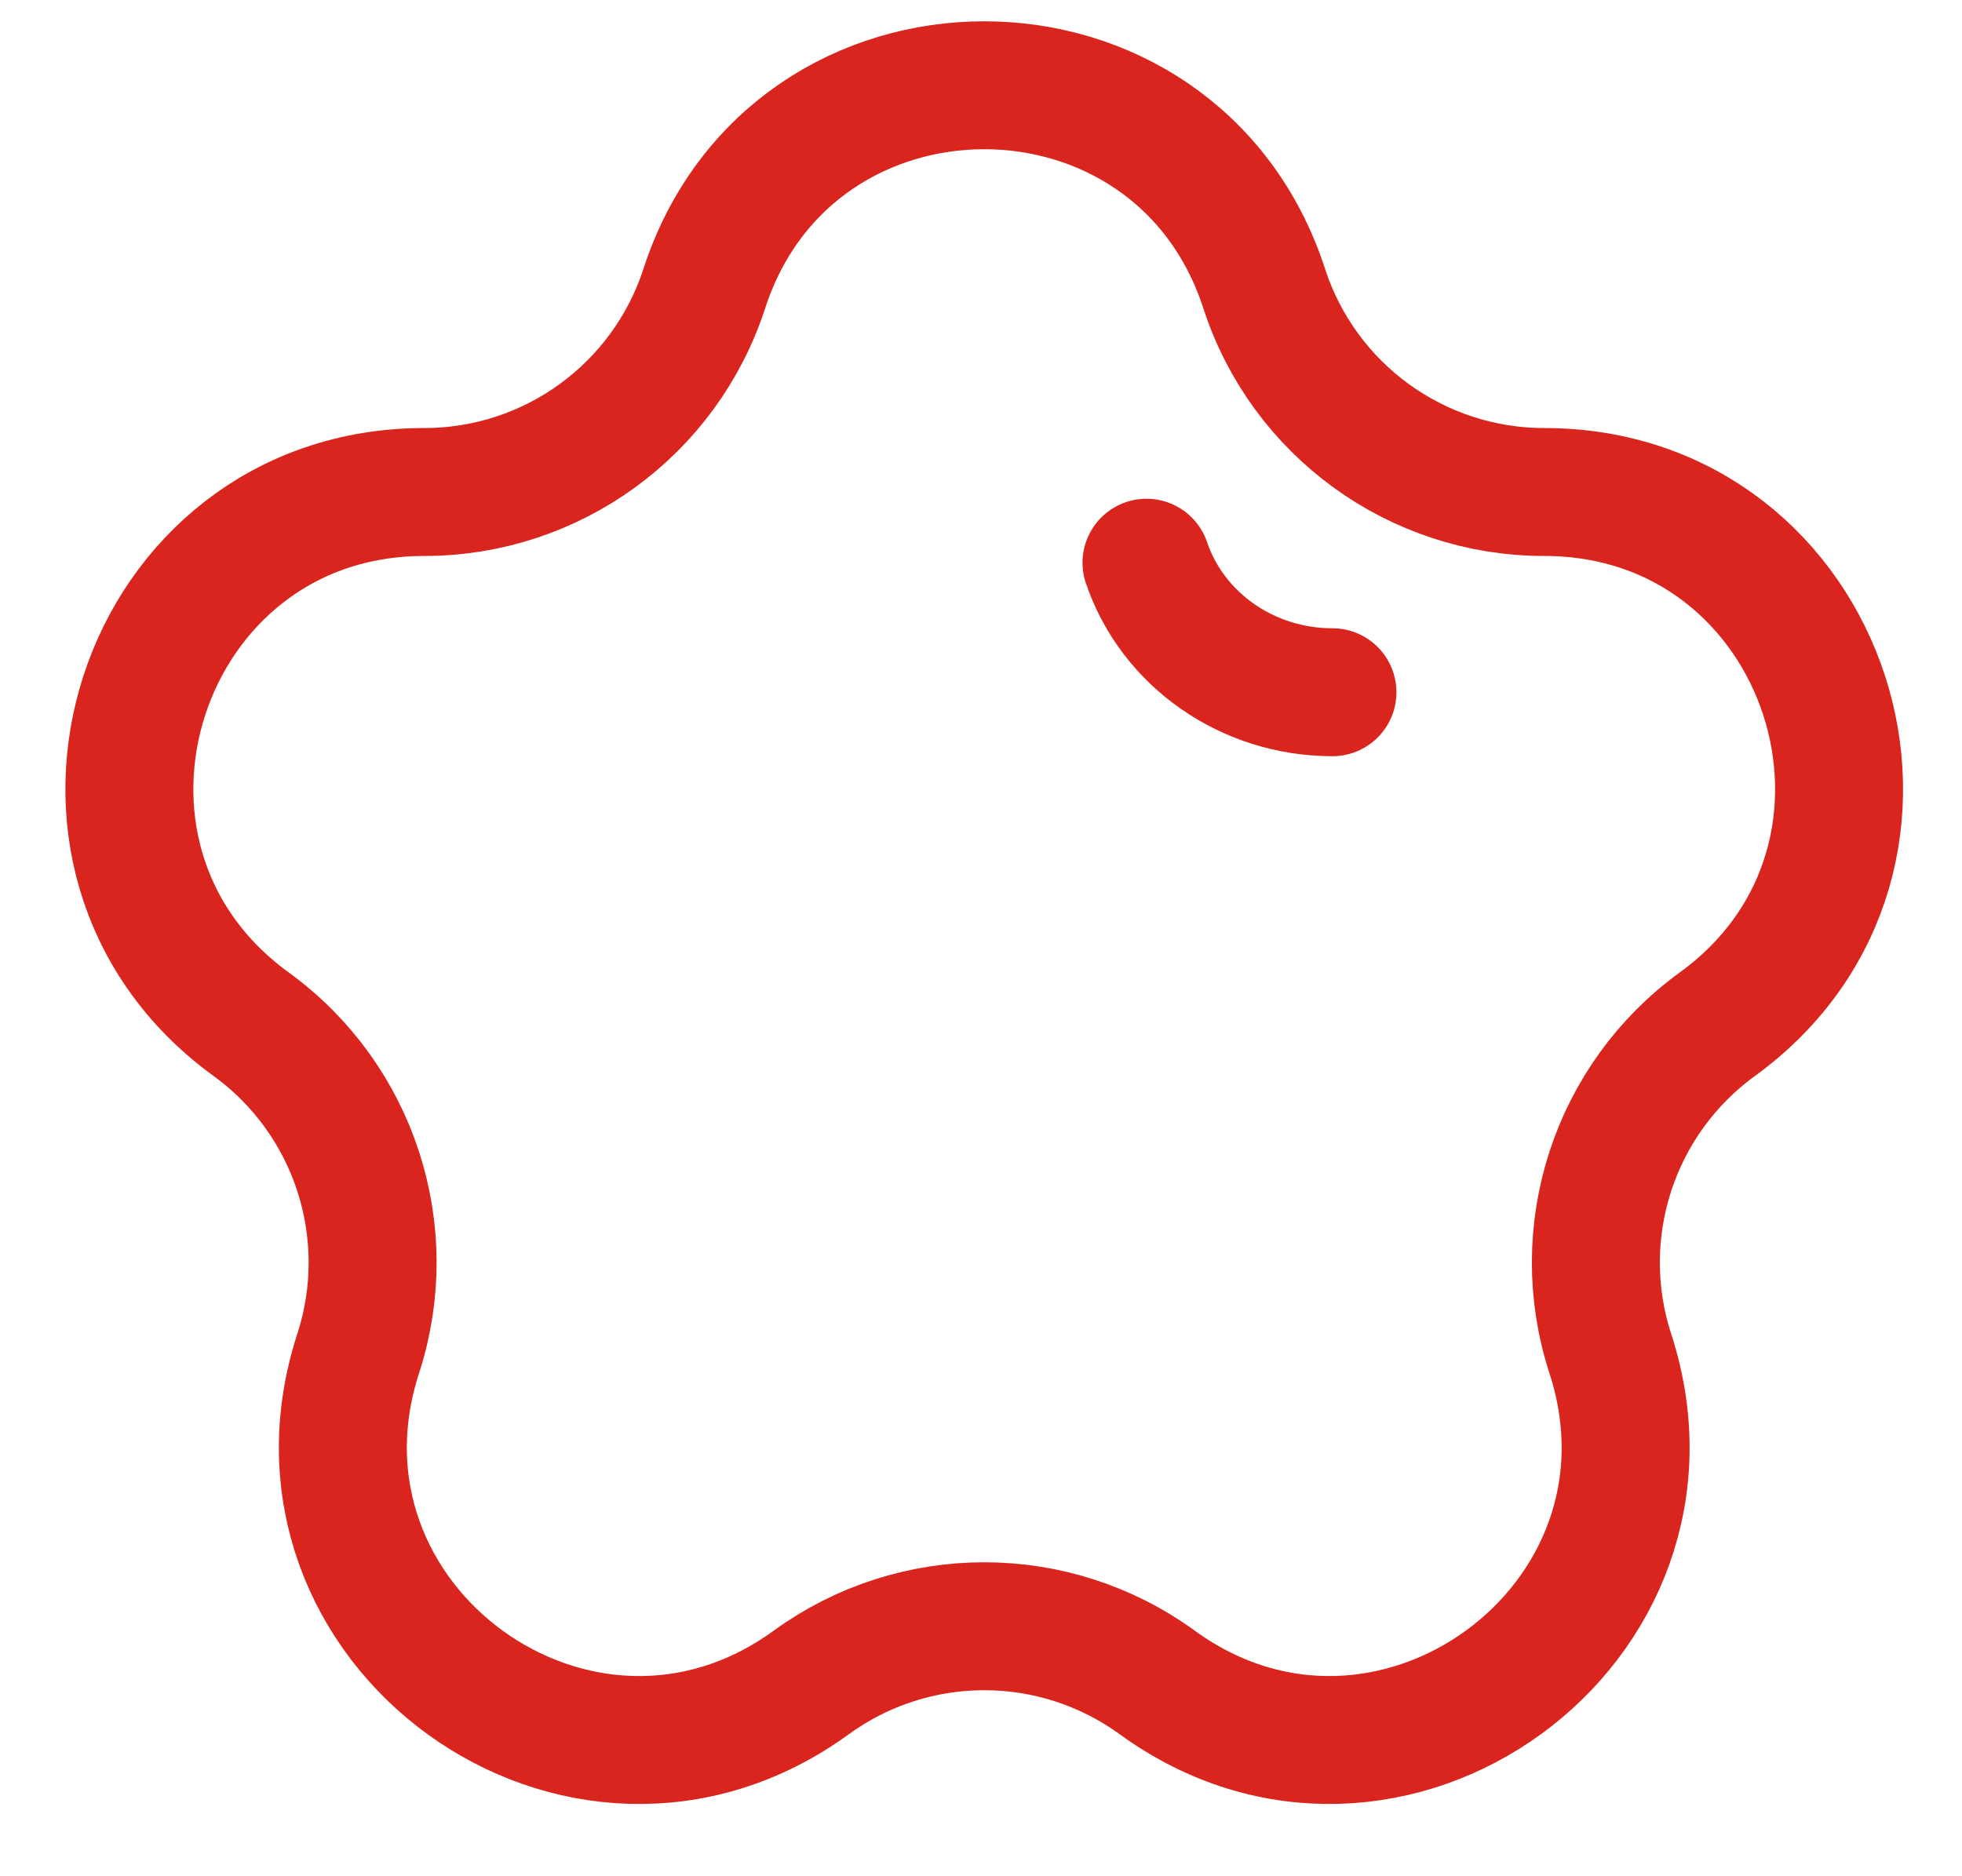<svg width="23" height="22" viewBox="0 0 23 22" fill="none" xmlns="http://www.w3.org/2000/svg">
<path d="M13.44 6.598C13.747 7.503 14.627 8.117 15.62 8.117M4.974 5.769C6.469 5.769 7.794 4.806 8.256 3.384C9.289 0.205 13.787 0.205 14.82 3.384C15.282 4.806 16.607 5.769 18.102 5.769C21.445 5.769 22.834 10.047 20.13 12.011C18.921 12.89 18.415 14.448 18.877 15.87C19.91 19.049 16.271 21.693 13.566 19.728C12.357 18.849 10.719 18.849 9.51 19.728C6.805 21.693 3.166 19.049 4.199 15.87C4.661 14.448 4.155 12.89 2.946 12.011C0.241 10.047 1.631 5.769 4.974 5.769Z" stroke="#DA251E" stroke-width="1.5" stroke-linecap="round"/>
</svg>
